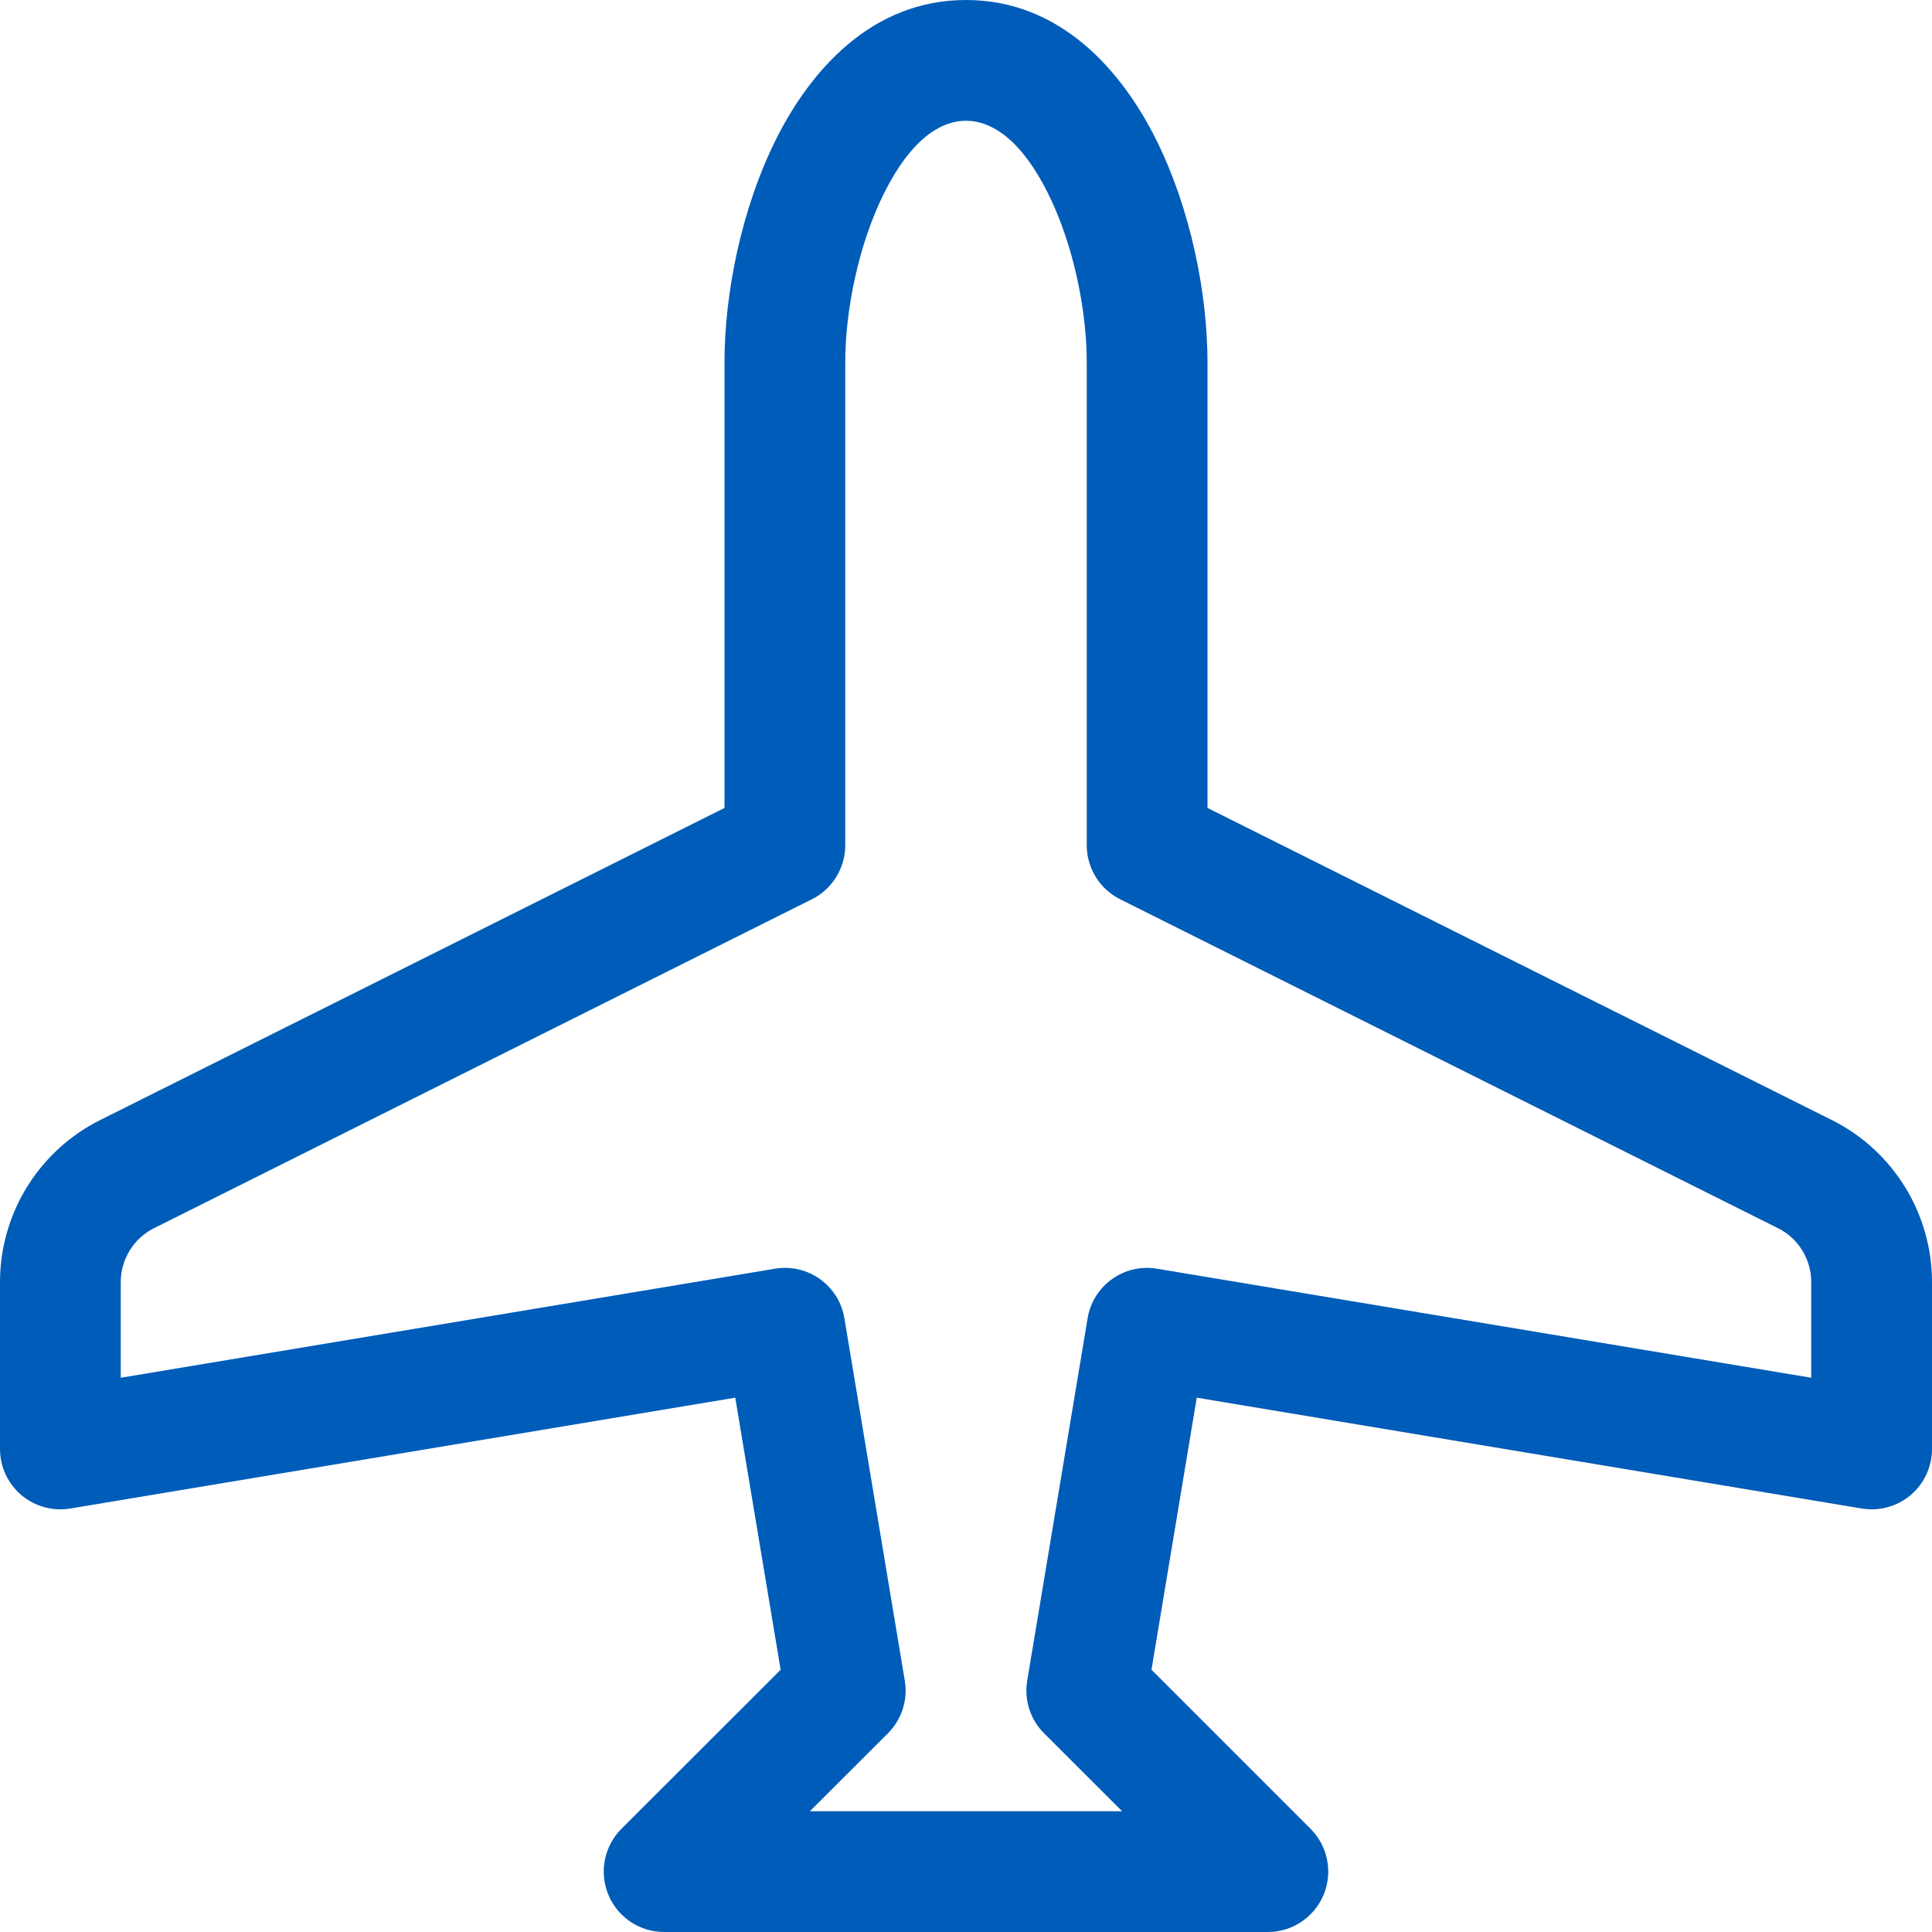 <svg width="16" height="16" viewBox="0 0 16 16" fill="none" xmlns="http://www.w3.org/2000/svg">
<path d="M6.428 1.151C6.708 0.592 7.213 2.98023e-08 8 0C8.787 -5.96046e-08 9.292 0.592 9.572 1.151C9.861 1.729 10 2.432 10 3L10 6.691L15.171 9.276C15.679 9.53 16 10.05 16 10.618L16 12C16 12.147 15.935 12.287 15.823 12.382C15.711 12.476 15.563 12.517 15.418 12.493L9.911 11.575L9.536 13.828L10.854 15.146C10.997 15.289 11.039 15.505 10.962 15.691C10.884 15.878 10.702 16 10.5 16L5.5 16C5.298 16 5.115 15.878 5.038 15.691C4.961 15.505 5.003 15.289 5.146 15.146L6.465 13.828L6.089 11.575L0.582 12.493C0.437 12.517 0.289 12.476 0.177 12.382C0.065 12.287 0 12.147 0 12L0 10.618C0 10.05 0.321 9.53 0.829 9.276L6 6.691V3C6 2.432 6.139 1.729 6.428 1.151ZM7.322 1.599C7.111 2.021 7 2.568 7 3V7C7 7.189 6.893 7.363 6.724 7.447L1.276 10.171C1.107 10.255 1 10.429 1 10.618V11.41L6.418 10.507C6.69 10.461 6.948 10.645 6.993 10.918L7.493 13.918C7.52 14.077 7.468 14.239 7.354 14.354L6.707 15H9.293L8.646 14.354C8.532 14.239 8.48 14.077 8.507 13.918L9.007 10.918C9.052 10.645 9.31 10.461 9.582 10.507L15 11.41V10.618C15 10.429 14.893 10.255 14.724 10.171L9.276 7.447C9.107 7.363 9 7.189 9 7L9 3C9 2.568 8.889 2.021 8.678 1.599C8.458 1.158 8.213 1 8 1C7.787 1 7.542 1.158 7.322 1.599Z" fill="#005CB9"/>
</svg>
